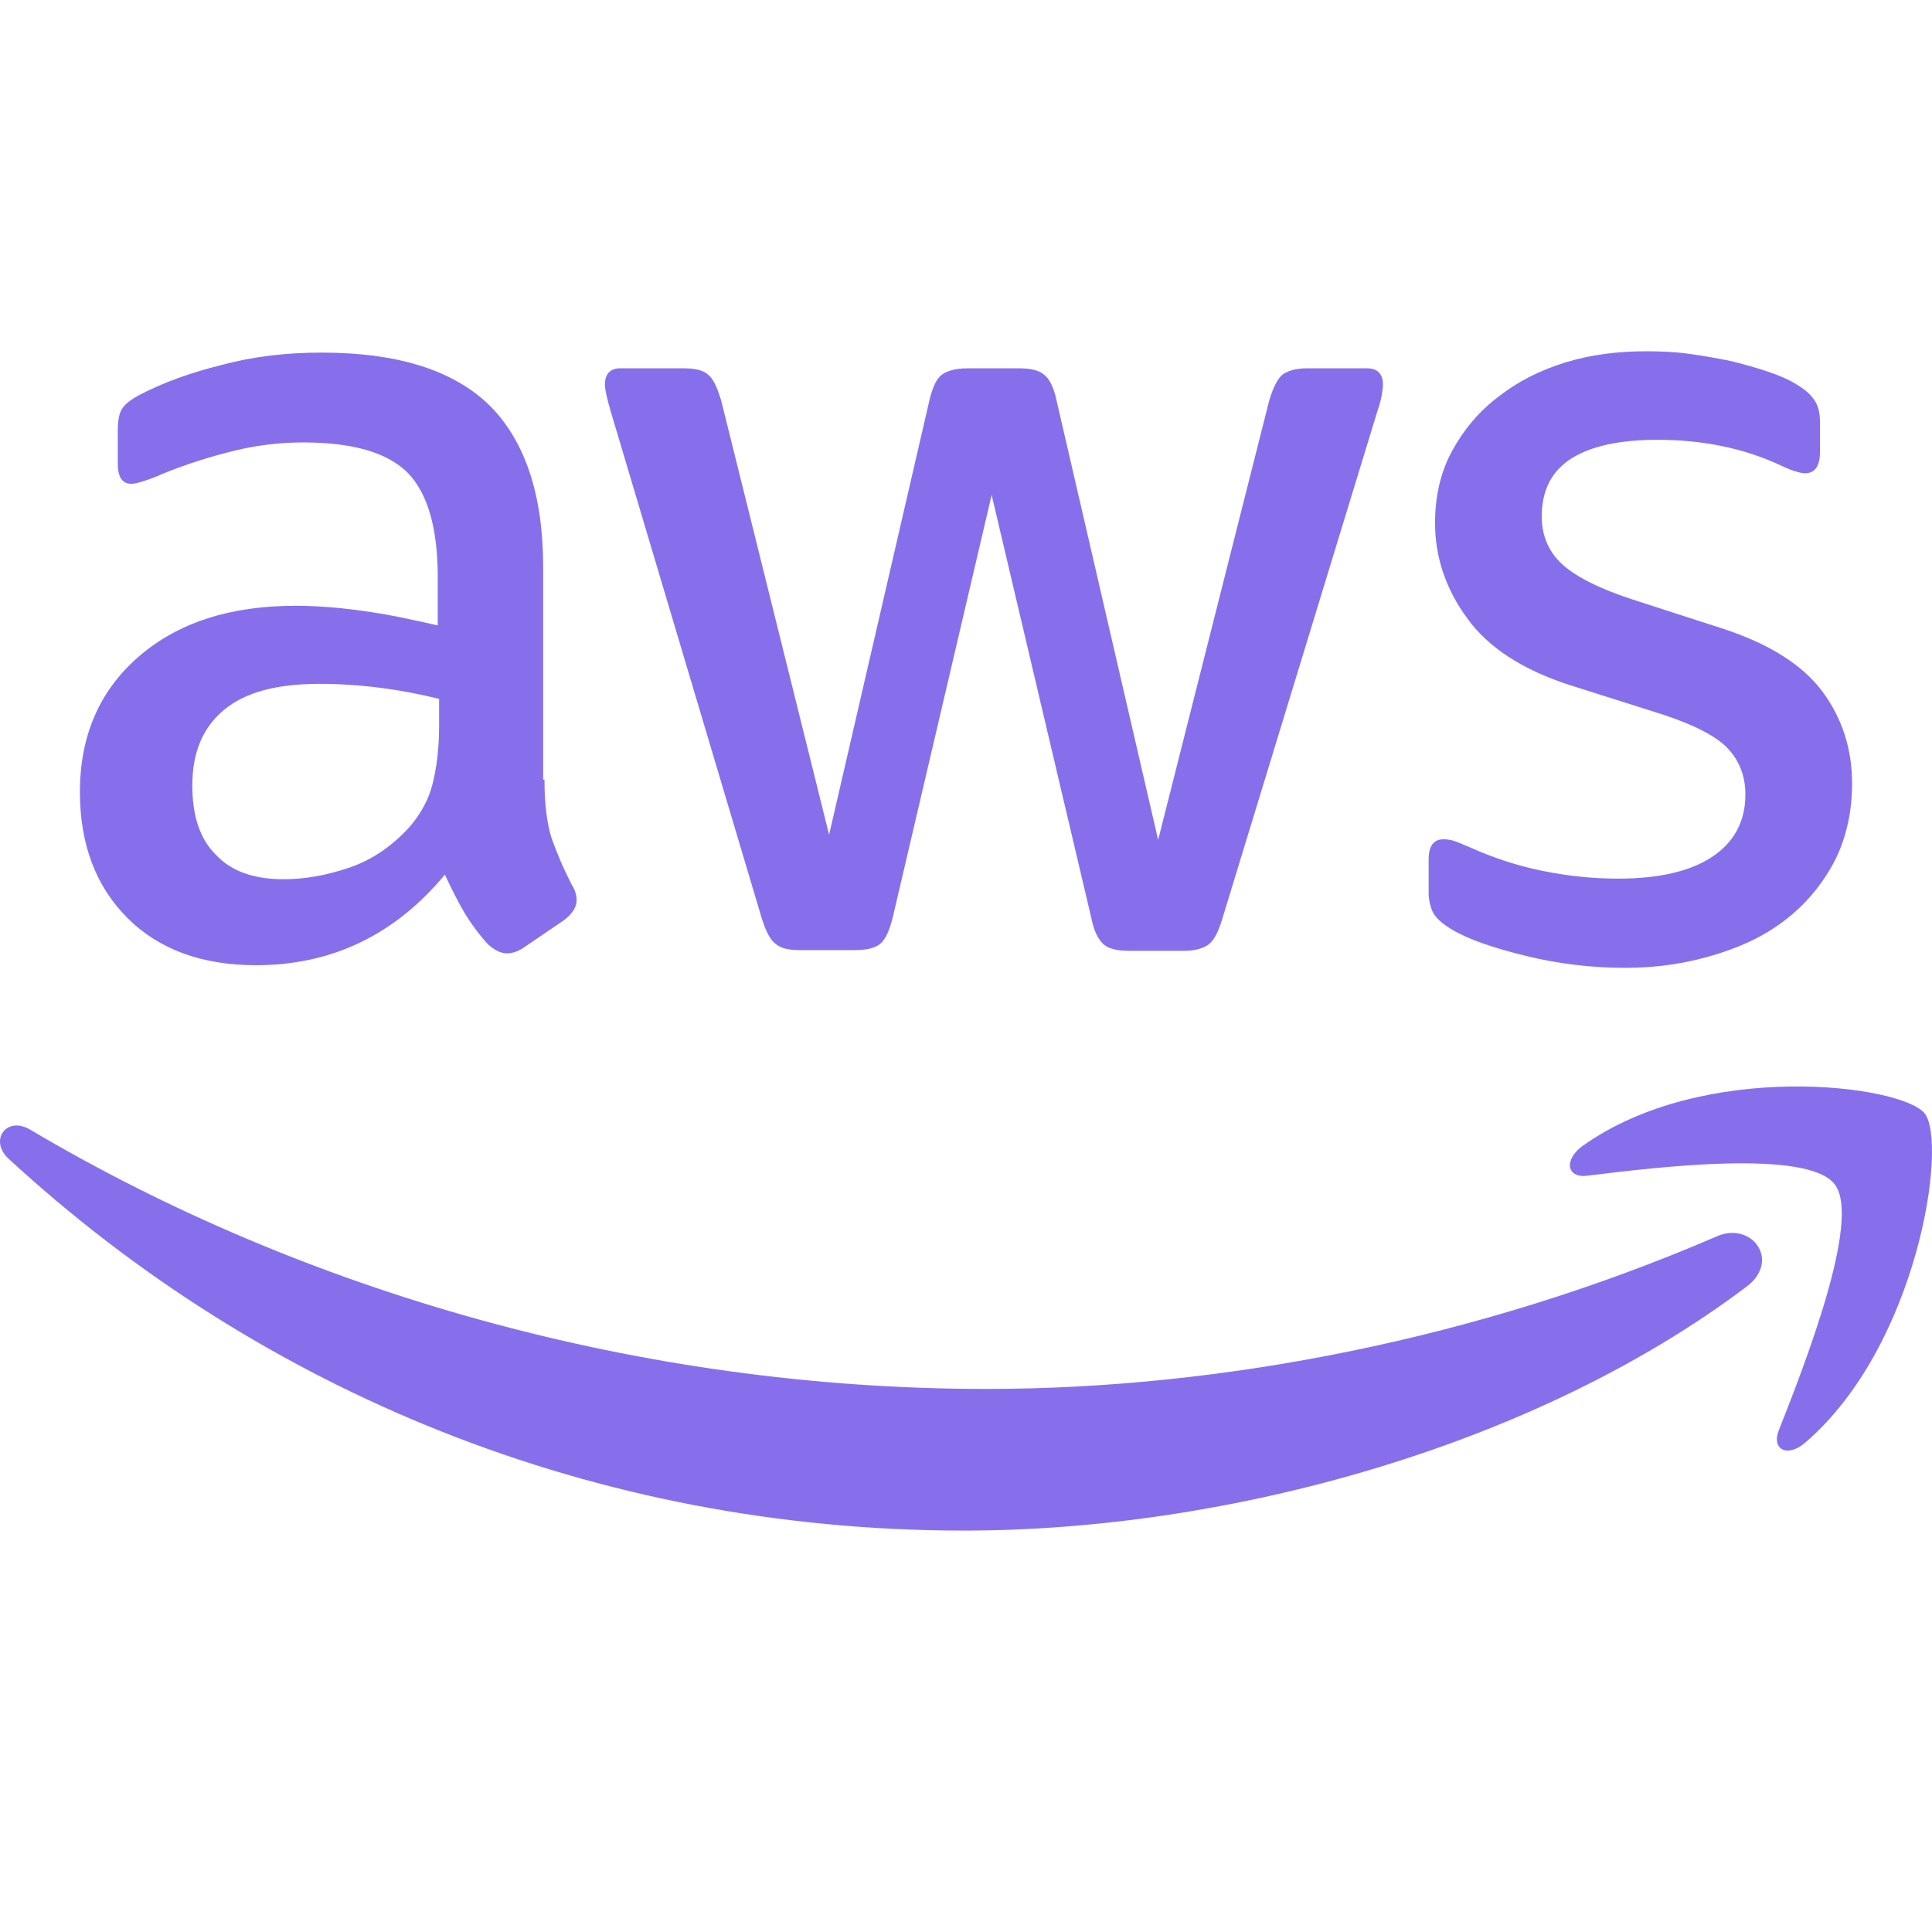 <svg width="24" height="24" viewBox="0 0 22 14" fill="none" xmlns="http://www.w3.org/2000/svg">
  <path d="M6.2 4.877C6.2 5.154 6.229 5.378 6.28 5.542C6.339 5.706 6.412 5.885 6.514 6.08C6.551 6.139 6.566 6.199 6.566 6.251C6.566 6.326 6.522 6.401 6.427 6.475L5.966 6.789C5.9 6.834 5.834 6.856 5.775 6.856C5.702 6.856 5.629 6.819 5.556 6.752C5.454 6.64 5.366 6.52 5.293 6.401C5.219 6.274 5.146 6.132 5.066 5.96C4.495 6.647 3.778 6.991 2.915 6.991C2.3 6.991 1.81 6.812 1.451 6.453C1.093 6.095 0.91 5.617 0.91 5.019C0.91 4.384 1.129 3.869 1.576 3.48C2.022 3.092 2.615 2.898 3.368 2.898C3.617 2.898 3.873 2.92 4.144 2.958C4.415 2.995 4.693 3.055 4.985 3.122V2.577C4.985 2.009 4.868 1.613 4.641 1.382C4.407 1.15 4.012 1.038 3.449 1.038C3.193 1.038 2.929 1.068 2.658 1.135C2.388 1.202 2.124 1.285 1.868 1.389C1.751 1.441 1.663 1.471 1.612 1.486C1.561 1.501 1.524 1.509 1.495 1.509C1.393 1.509 1.341 1.434 1.341 1.277V0.911C1.341 0.792 1.356 0.702 1.393 0.65C1.429 0.598 1.495 0.545 1.597 0.493C1.854 0.359 2.161 0.246 2.519 0.157C2.878 0.06 3.258 0.015 3.661 0.015C4.532 0.015 5.168 0.217 5.578 0.62C5.98 1.023 6.185 1.636 6.185 2.457V4.877H6.2ZM3.229 6.012C3.471 6.012 3.719 5.968 3.983 5.878C4.246 5.788 4.48 5.624 4.678 5.4C4.795 5.258 4.883 5.101 4.927 4.922C4.971 4.743 5 4.526 5 4.272V3.958C4.788 3.906 4.561 3.861 4.327 3.832C4.093 3.802 3.866 3.787 3.639 3.787C3.149 3.787 2.79 3.884 2.549 4.085C2.307 4.287 2.19 4.571 2.19 4.944C2.19 5.295 2.278 5.557 2.461 5.736C2.636 5.923 2.893 6.012 3.229 6.012ZM9.105 6.819C8.973 6.819 8.885 6.797 8.827 6.744C8.768 6.7 8.717 6.595 8.673 6.453L6.953 0.68C6.91 0.53 6.888 0.433 6.888 0.381C6.888 0.261 6.946 0.194 7.063 0.194H7.78C7.919 0.194 8.014 0.217 8.066 0.269C8.124 0.314 8.168 0.418 8.212 0.56L9.441 5.505L10.583 0.56C10.619 0.411 10.663 0.314 10.722 0.269C10.78 0.224 10.883 0.194 11.014 0.194H11.6C11.739 0.194 11.834 0.217 11.892 0.269C11.951 0.314 12.002 0.418 12.031 0.56L13.188 5.564L14.453 0.56C14.497 0.411 14.549 0.314 14.6 0.269C14.658 0.224 14.753 0.194 14.885 0.194H15.566C15.683 0.194 15.748 0.254 15.748 0.381C15.748 0.418 15.741 0.456 15.734 0.5C15.726 0.545 15.712 0.605 15.683 0.687L13.919 6.461C13.875 6.61 13.824 6.707 13.766 6.752C13.707 6.797 13.612 6.827 13.488 6.827H12.858C12.719 6.827 12.624 6.804 12.566 6.752C12.507 6.7 12.456 6.602 12.427 6.453L11.292 1.636L10.166 6.446C10.129 6.595 10.085 6.692 10.027 6.744C9.968 6.797 9.866 6.819 9.734 6.819H9.105ZM18.507 7.021C18.127 7.021 17.746 6.976 17.38 6.886C17.014 6.797 16.729 6.7 16.539 6.588C16.422 6.52 16.341 6.446 16.312 6.378C16.283 6.311 16.268 6.236 16.268 6.169V5.788C16.268 5.632 16.326 5.557 16.436 5.557C16.48 5.557 16.524 5.564 16.568 5.579C16.612 5.594 16.678 5.624 16.751 5.654C17 5.766 17.27 5.856 17.556 5.915C17.848 5.975 18.134 6.005 18.427 6.005C18.887 6.005 19.246 5.923 19.495 5.758C19.744 5.594 19.875 5.355 19.875 5.049C19.875 4.84 19.809 4.668 19.678 4.526C19.546 4.384 19.297 4.257 18.939 4.138L17.878 3.802C17.344 3.63 16.948 3.376 16.707 3.04C16.465 2.711 16.341 2.345 16.341 1.957C16.341 1.643 16.407 1.367 16.539 1.128C16.67 0.889 16.846 0.68 17.066 0.515C17.285 0.344 17.534 0.217 17.826 0.127C18.119 0.037 18.427 0 18.748 0C18.909 0 19.078 0.007 19.239 0.03C19.407 0.052 19.561 0.082 19.714 0.112C19.861 0.149 20 0.187 20.131 0.232C20.263 0.276 20.366 0.321 20.439 0.366C20.541 0.426 20.614 0.485 20.658 0.553C20.702 0.612 20.724 0.695 20.724 0.799V1.15C20.724 1.307 20.666 1.389 20.556 1.389C20.497 1.389 20.402 1.359 20.278 1.3C19.861 1.105 19.392 1.008 18.873 1.008C18.456 1.008 18.127 1.076 17.9 1.217C17.673 1.359 17.556 1.576 17.556 1.882C17.556 2.091 17.629 2.271 17.775 2.412C17.922 2.554 18.192 2.696 18.58 2.823L19.619 3.159C20.146 3.331 20.526 3.57 20.753 3.876C20.98 4.183 21.09 4.534 21.09 4.922C21.09 5.243 21.024 5.534 20.9 5.788C20.768 6.042 20.592 6.266 20.366 6.446C20.139 6.632 19.868 6.767 19.553 6.864C19.224 6.968 18.88 7.021 18.507 7.021Z" fill="#876FEC"/>
  <path fill-rule="evenodd" clip-rule="evenodd" d="M19.89 10.65C17.483 12.466 13.985 13.429 10.978 13.429C6.763 13.429 2.966 11.838 0.097 9.194C-0.129 8.985 0.076 8.701 0.346 8.865C3.449 10.703 7.275 11.816 11.234 11.816C13.905 11.816 16.839 11.248 19.539 10.083C19.941 9.896 20.285 10.352 19.89 10.65Z" fill="#876FEC"/>
  <path fill-rule="evenodd" clip-rule="evenodd" d="M20.892 9.486C20.585 9.082 18.858 9.291 18.075 9.388C17.841 9.418 17.805 9.209 18.017 9.052C19.392 8.066 21.653 8.35 21.917 8.679C22.18 9.015 21.843 11.323 20.556 12.428C20.358 12.6 20.168 12.51 20.256 12.286C20.548 11.547 21.2 9.881 20.892 9.486Z" fill="#876FEC"/>
</svg>
